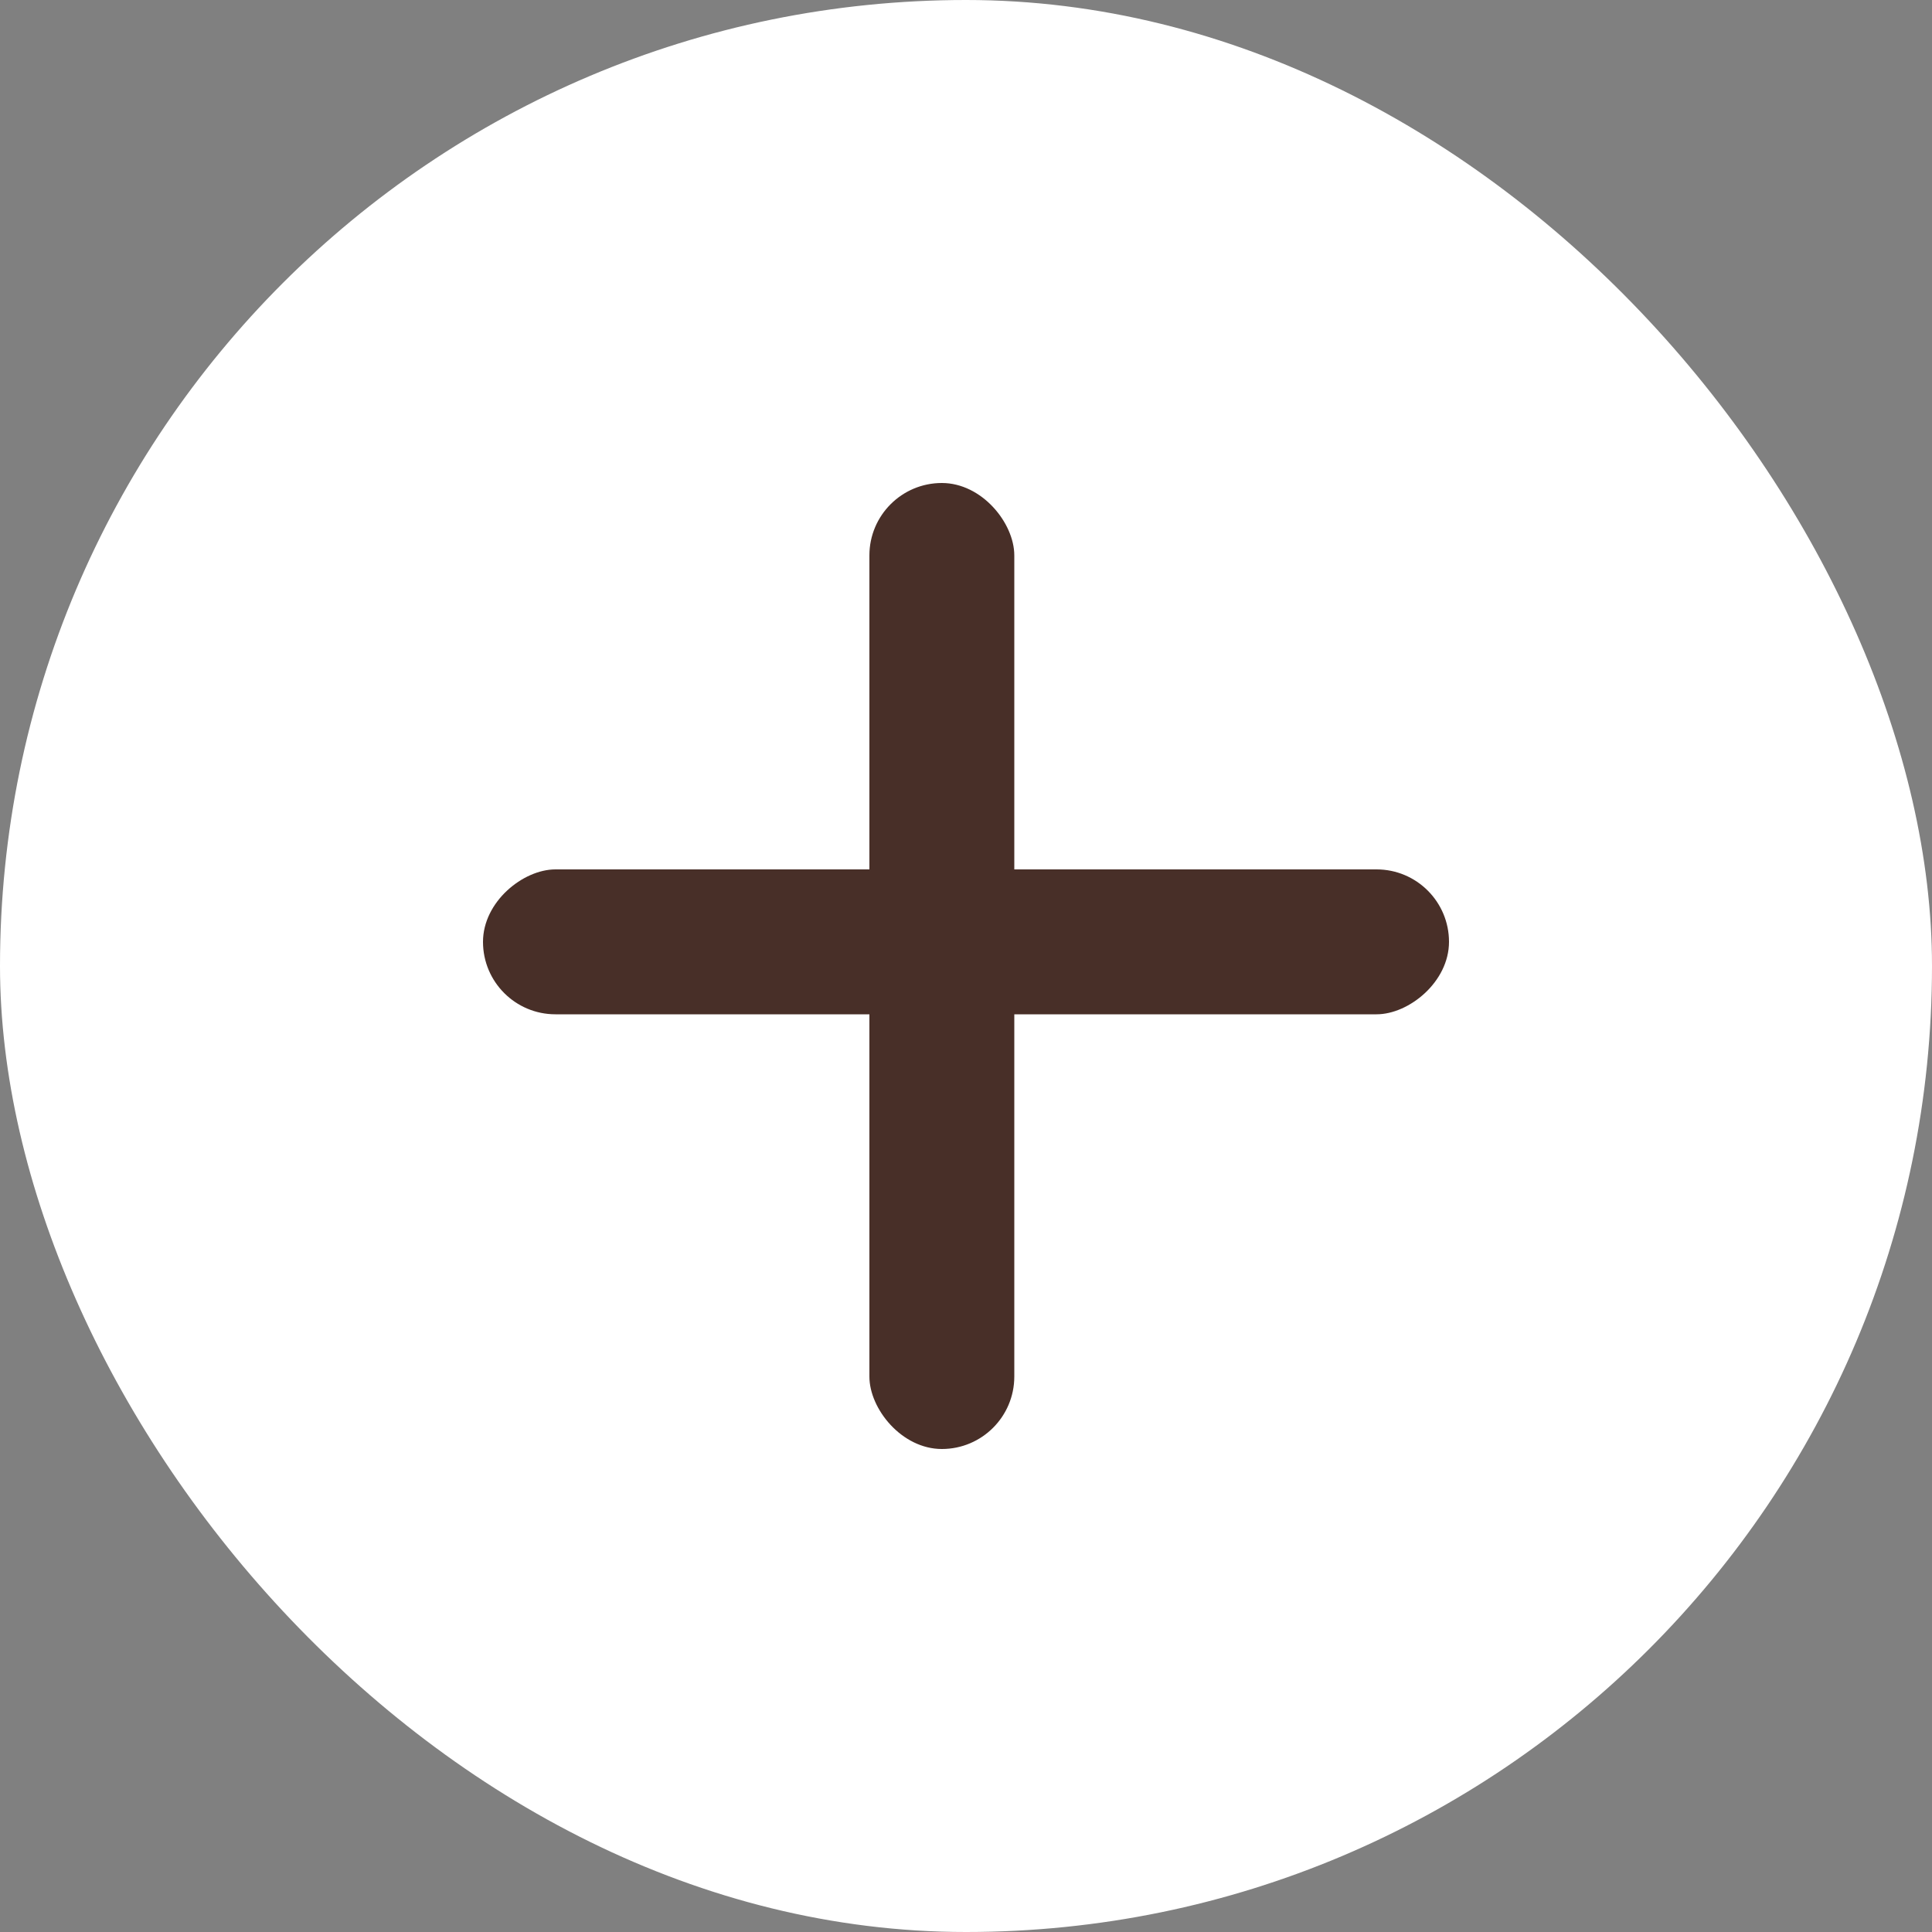 <svg width="40" height="40" viewBox="0 0 40 40" fill="none" xmlns="http://www.w3.org/2000/svg">
<rect x="0" y="0" width="40" height="40" fill="#808080" stroke="none"/>
<g id="Group 27">
<rect id="Rectangle 17" width="40" height="40" rx="20" fill="white"/>
<rect id="Rectangle 18" x="18" y="10" width="3" height="20" rx="1.5" fill="#482F28"/>
<rect id="Rectangle 19" x="10" y="21" width="3" height="20" rx="1.5" transform="rotate(-90 10 21)" fill="#482F28"/>
</g>
</svg>
